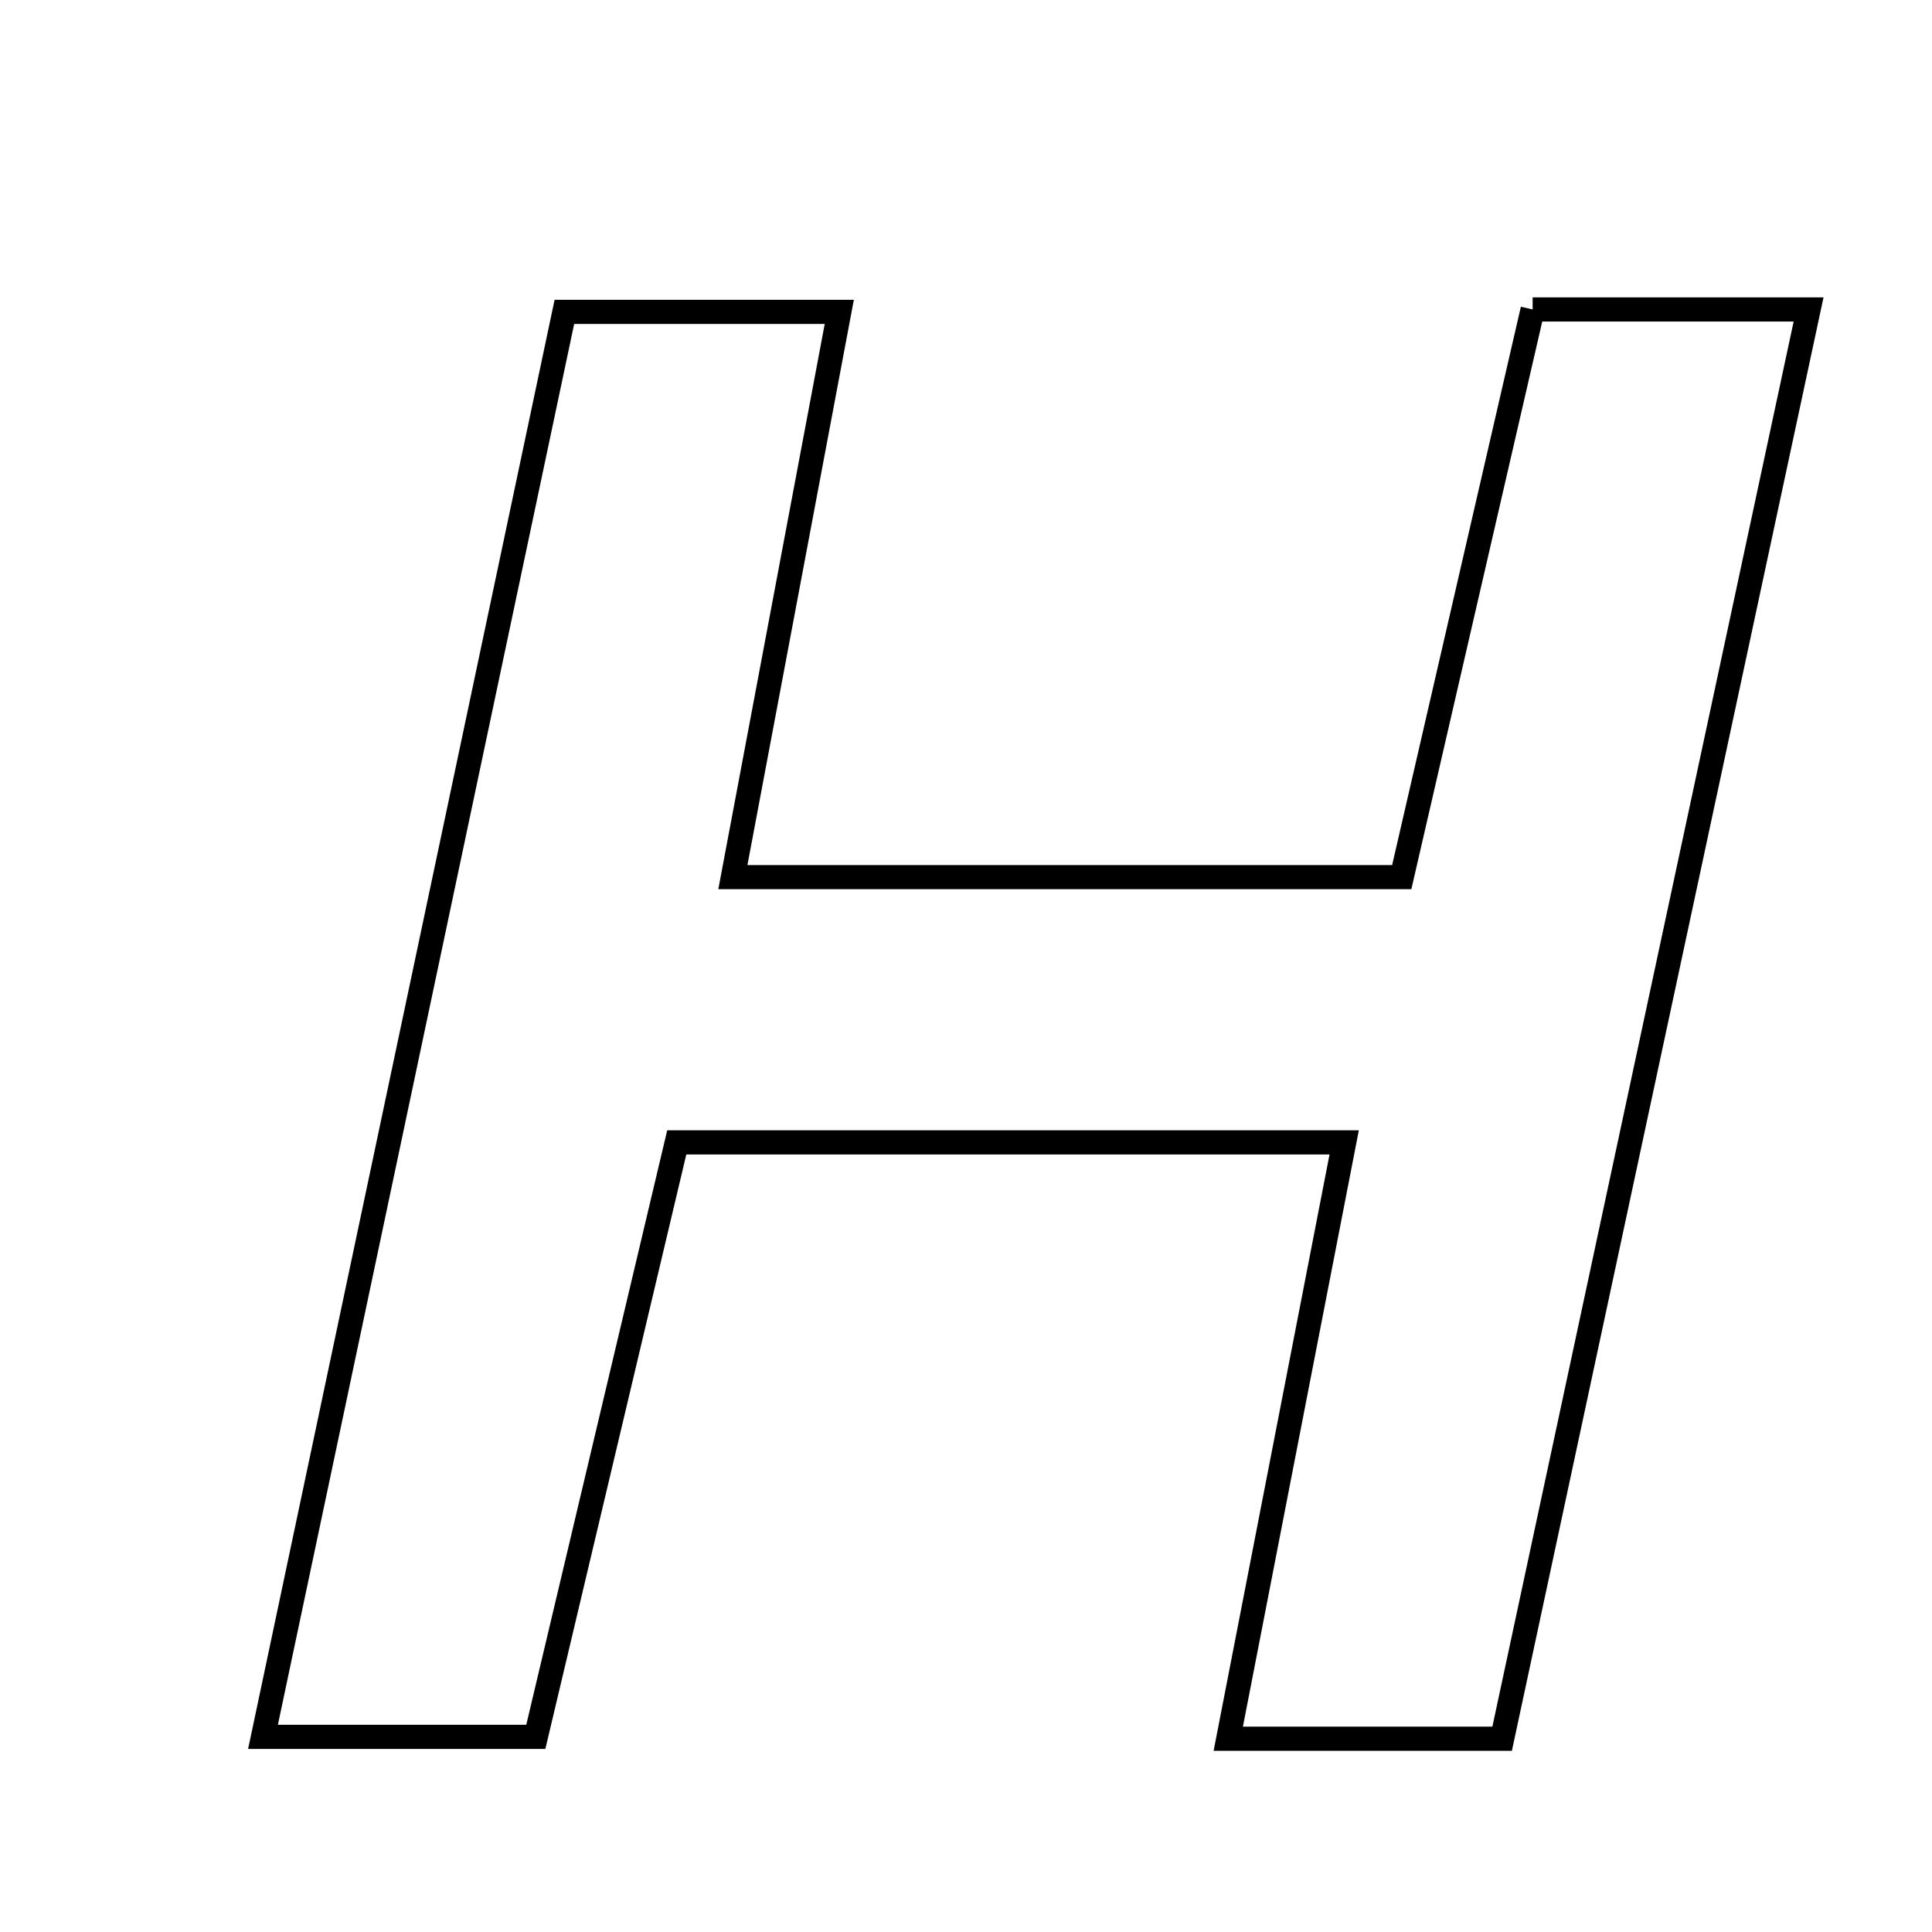 <svg xmlns="http://www.w3.org/2000/svg" viewBox="0.0 0.0 24.0 24.0" height="200px" width="200px"><path fill="none" stroke="black" stroke-width=".3" stroke-opacity="1.0"  filling="0" d="M19.039 3.844 C20.086 3.844 21.13 3.844 22.467 3.844 C21.201 9.75 19.953 15.566 18.66 21.599 C17.434 21.599 16.463 21.599 15.258 21.599 C15.748 19.08 16.208 16.714 16.698 14.191 C13.912 14.191 11.296 14.191 8.407 14.191 C7.842 16.576 7.263 19.016 6.656 21.576 C5.64 21.576 4.674 21.576 3.267 21.576 C4.519 15.658 5.745 9.858 7.011 3.874 C8.109 3.874 9.148 3.874 10.426 3.874 C10 6.135 9.576 8.391 9.104 10.896 C11.953 10.896 14.605 10.896 17.413 10.896 C17.952 8.56 18.477 6.283 19.039 3.844"></path></svg>